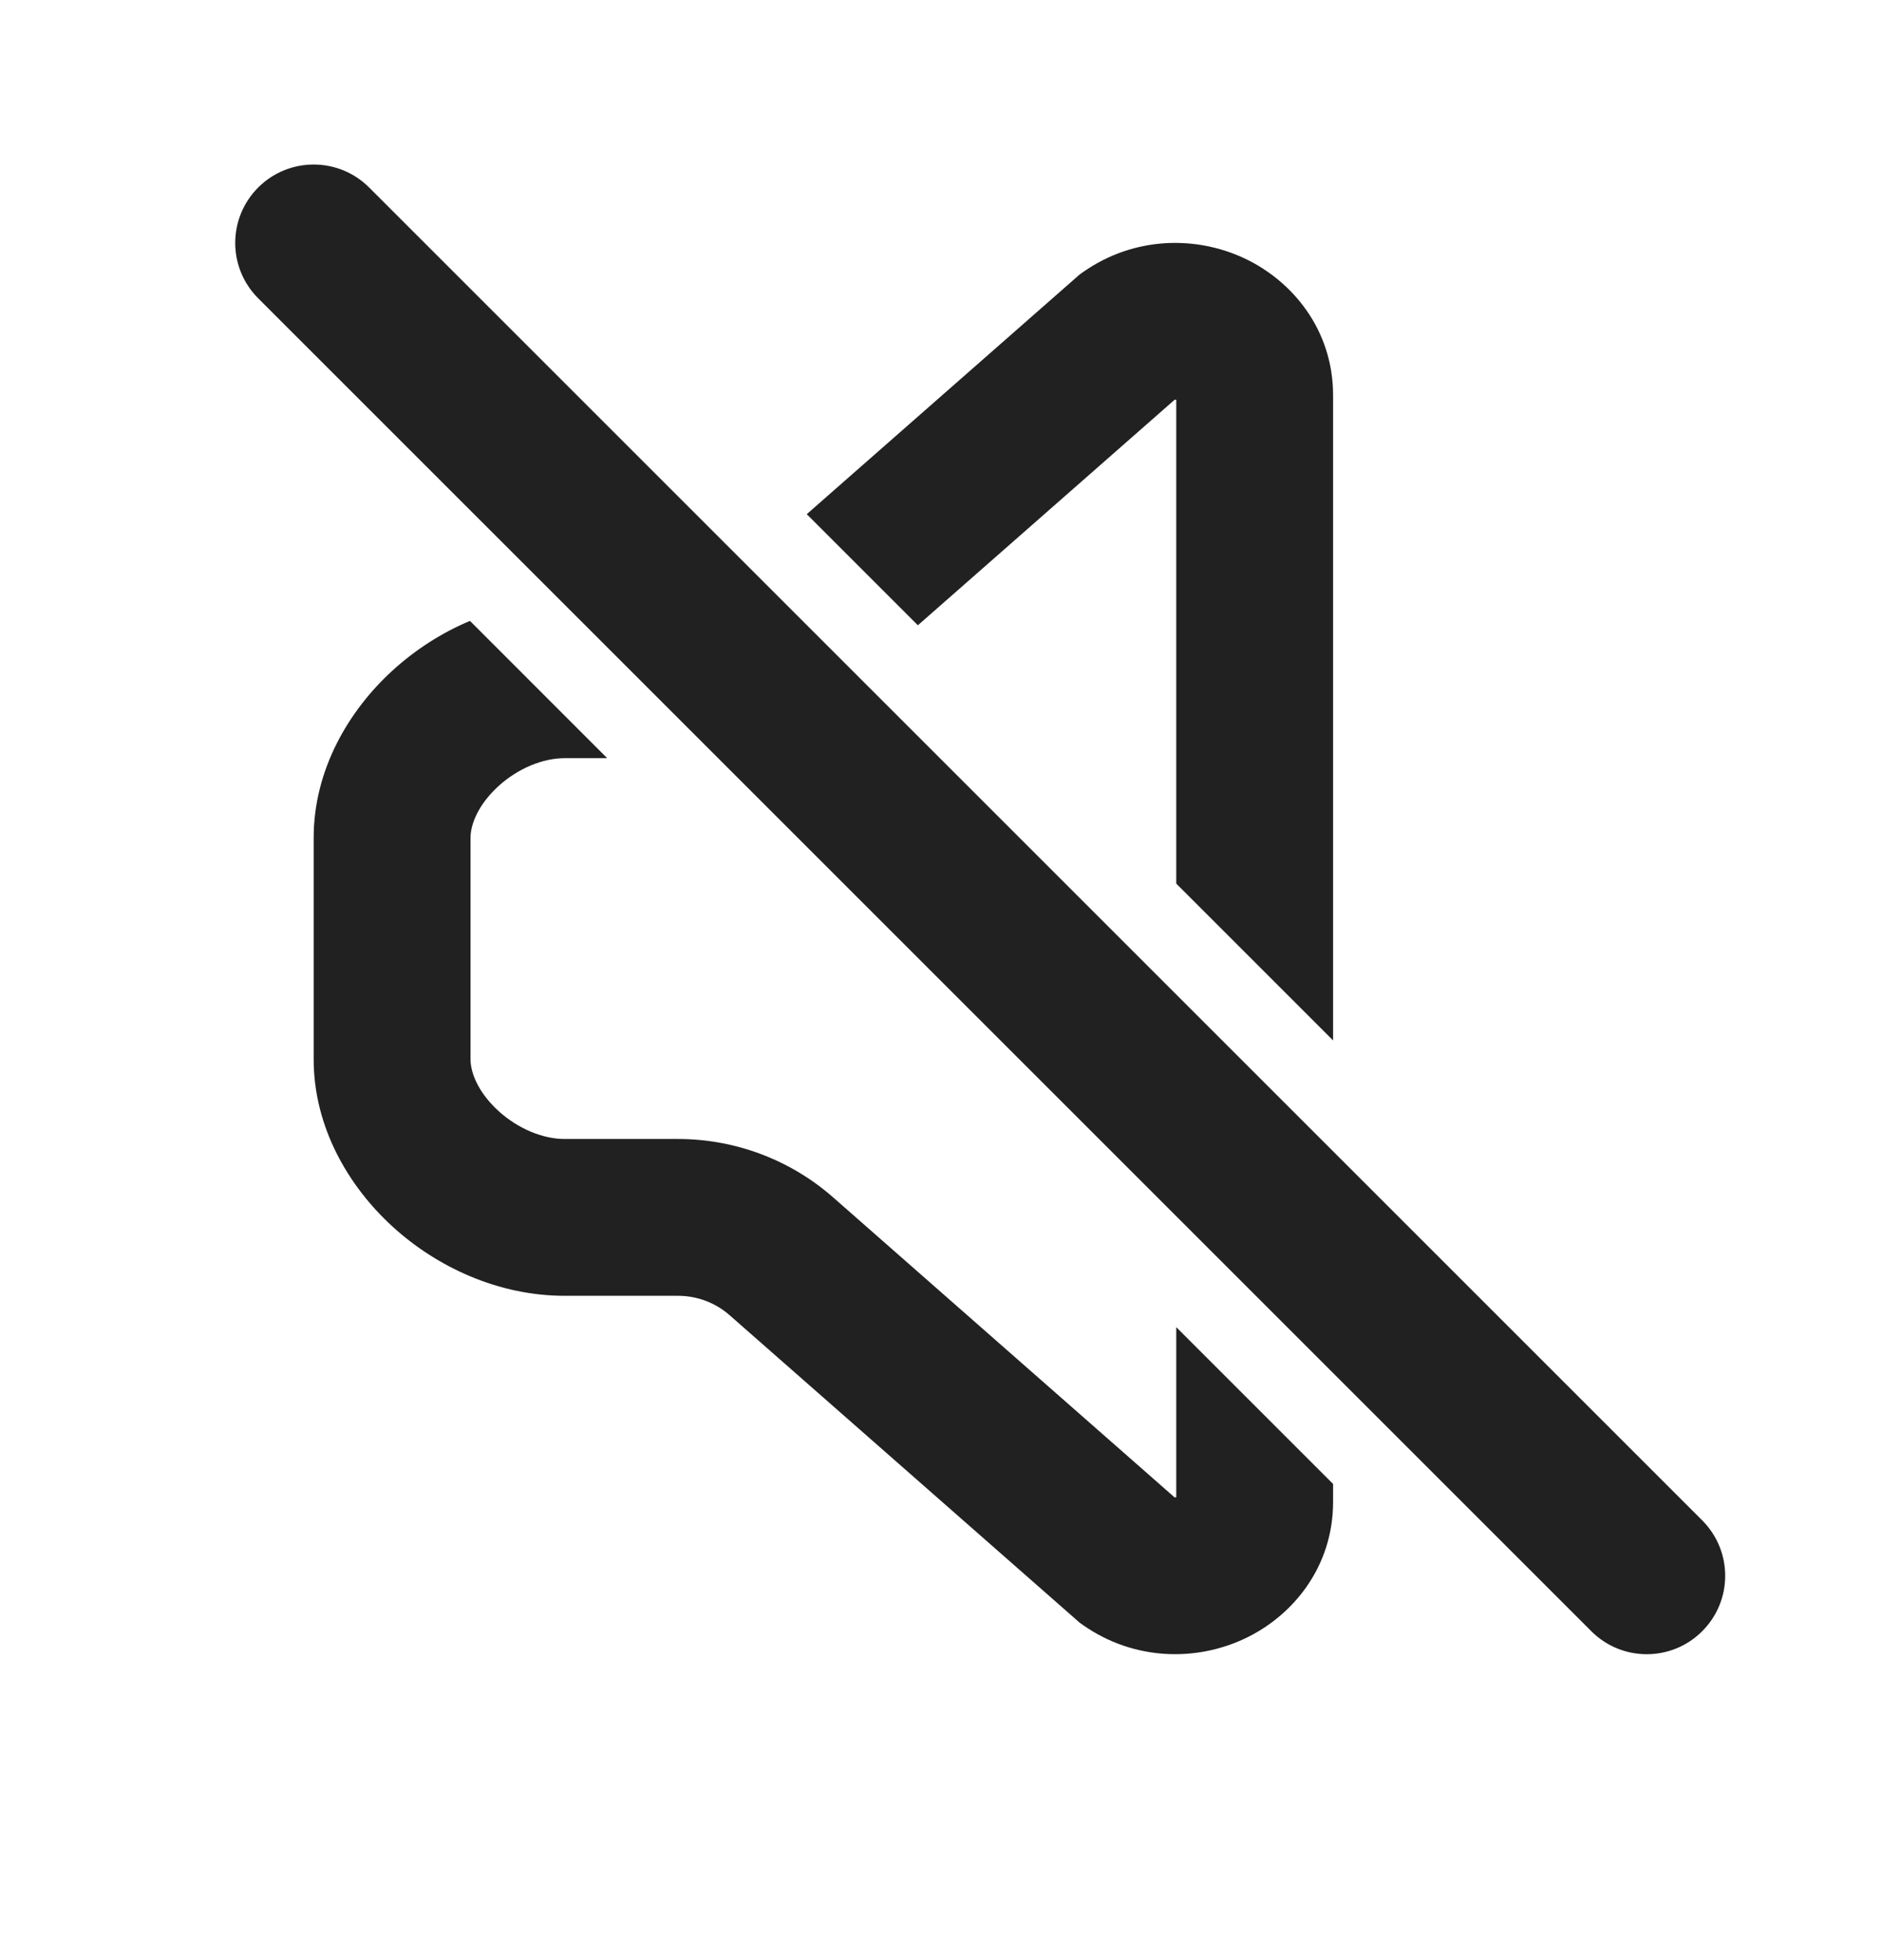 <svg width="24" height="25" viewBox="0 0 24 25" fill="none" xmlns="http://www.w3.org/2000/svg">
<path d="M4.707 2.391C4.317 2.001 3.683 2.001 3.293 2.391C2.902 2.782 2.902 3.415 3.293 3.805L20.293 20.805C20.683 21.196 21.317 21.196 21.707 20.805C22.098 20.415 22.098 19.782 21.707 19.391L4.707 2.391Z" fill="#212121"/>
<path d="M5.009 8.549C5.29 8.293 5.624 8.074 5.993 7.919L7.743 9.67H7.2C6.928 9.67 6.611 9.795 6.356 10.027C6.098 10.263 6 10.515 6 10.687V13.509C6 13.681 6.098 13.933 6.356 14.169C6.611 14.401 6.928 14.527 7.2 14.527H8.646C9.375 14.527 10.079 14.792 10.626 15.273L14.979 19.098L14.984 19.098C14.989 19.098 14.994 19.098 15 19.097V16.927L17 18.927V19.156C17 19.992 16.48 20.617 15.865 20.903C15.253 21.189 14.466 21.184 13.813 20.728L13.768 20.696L9.306 16.776C9.124 16.615 8.889 16.527 8.646 16.527H7.2C6.358 16.527 5.575 16.163 5.009 15.647C4.446 15.134 4 14.378 4 13.509V10.687C4 9.818 4.446 9.062 5.009 8.549Z" fill="#212121"/>
<path d="M15 5.099V11.27L17 13.27V5.041C17 4.205 16.48 3.58 15.865 3.293C15.253 3.007 14.466 3.012 13.813 3.469L13.768 3.501L10.288 6.558L11.705 7.975L14.979 5.099L14.984 5.098C14.989 5.098 14.994 5.098 15 5.099Z" fill="#212121"/>
</svg>
